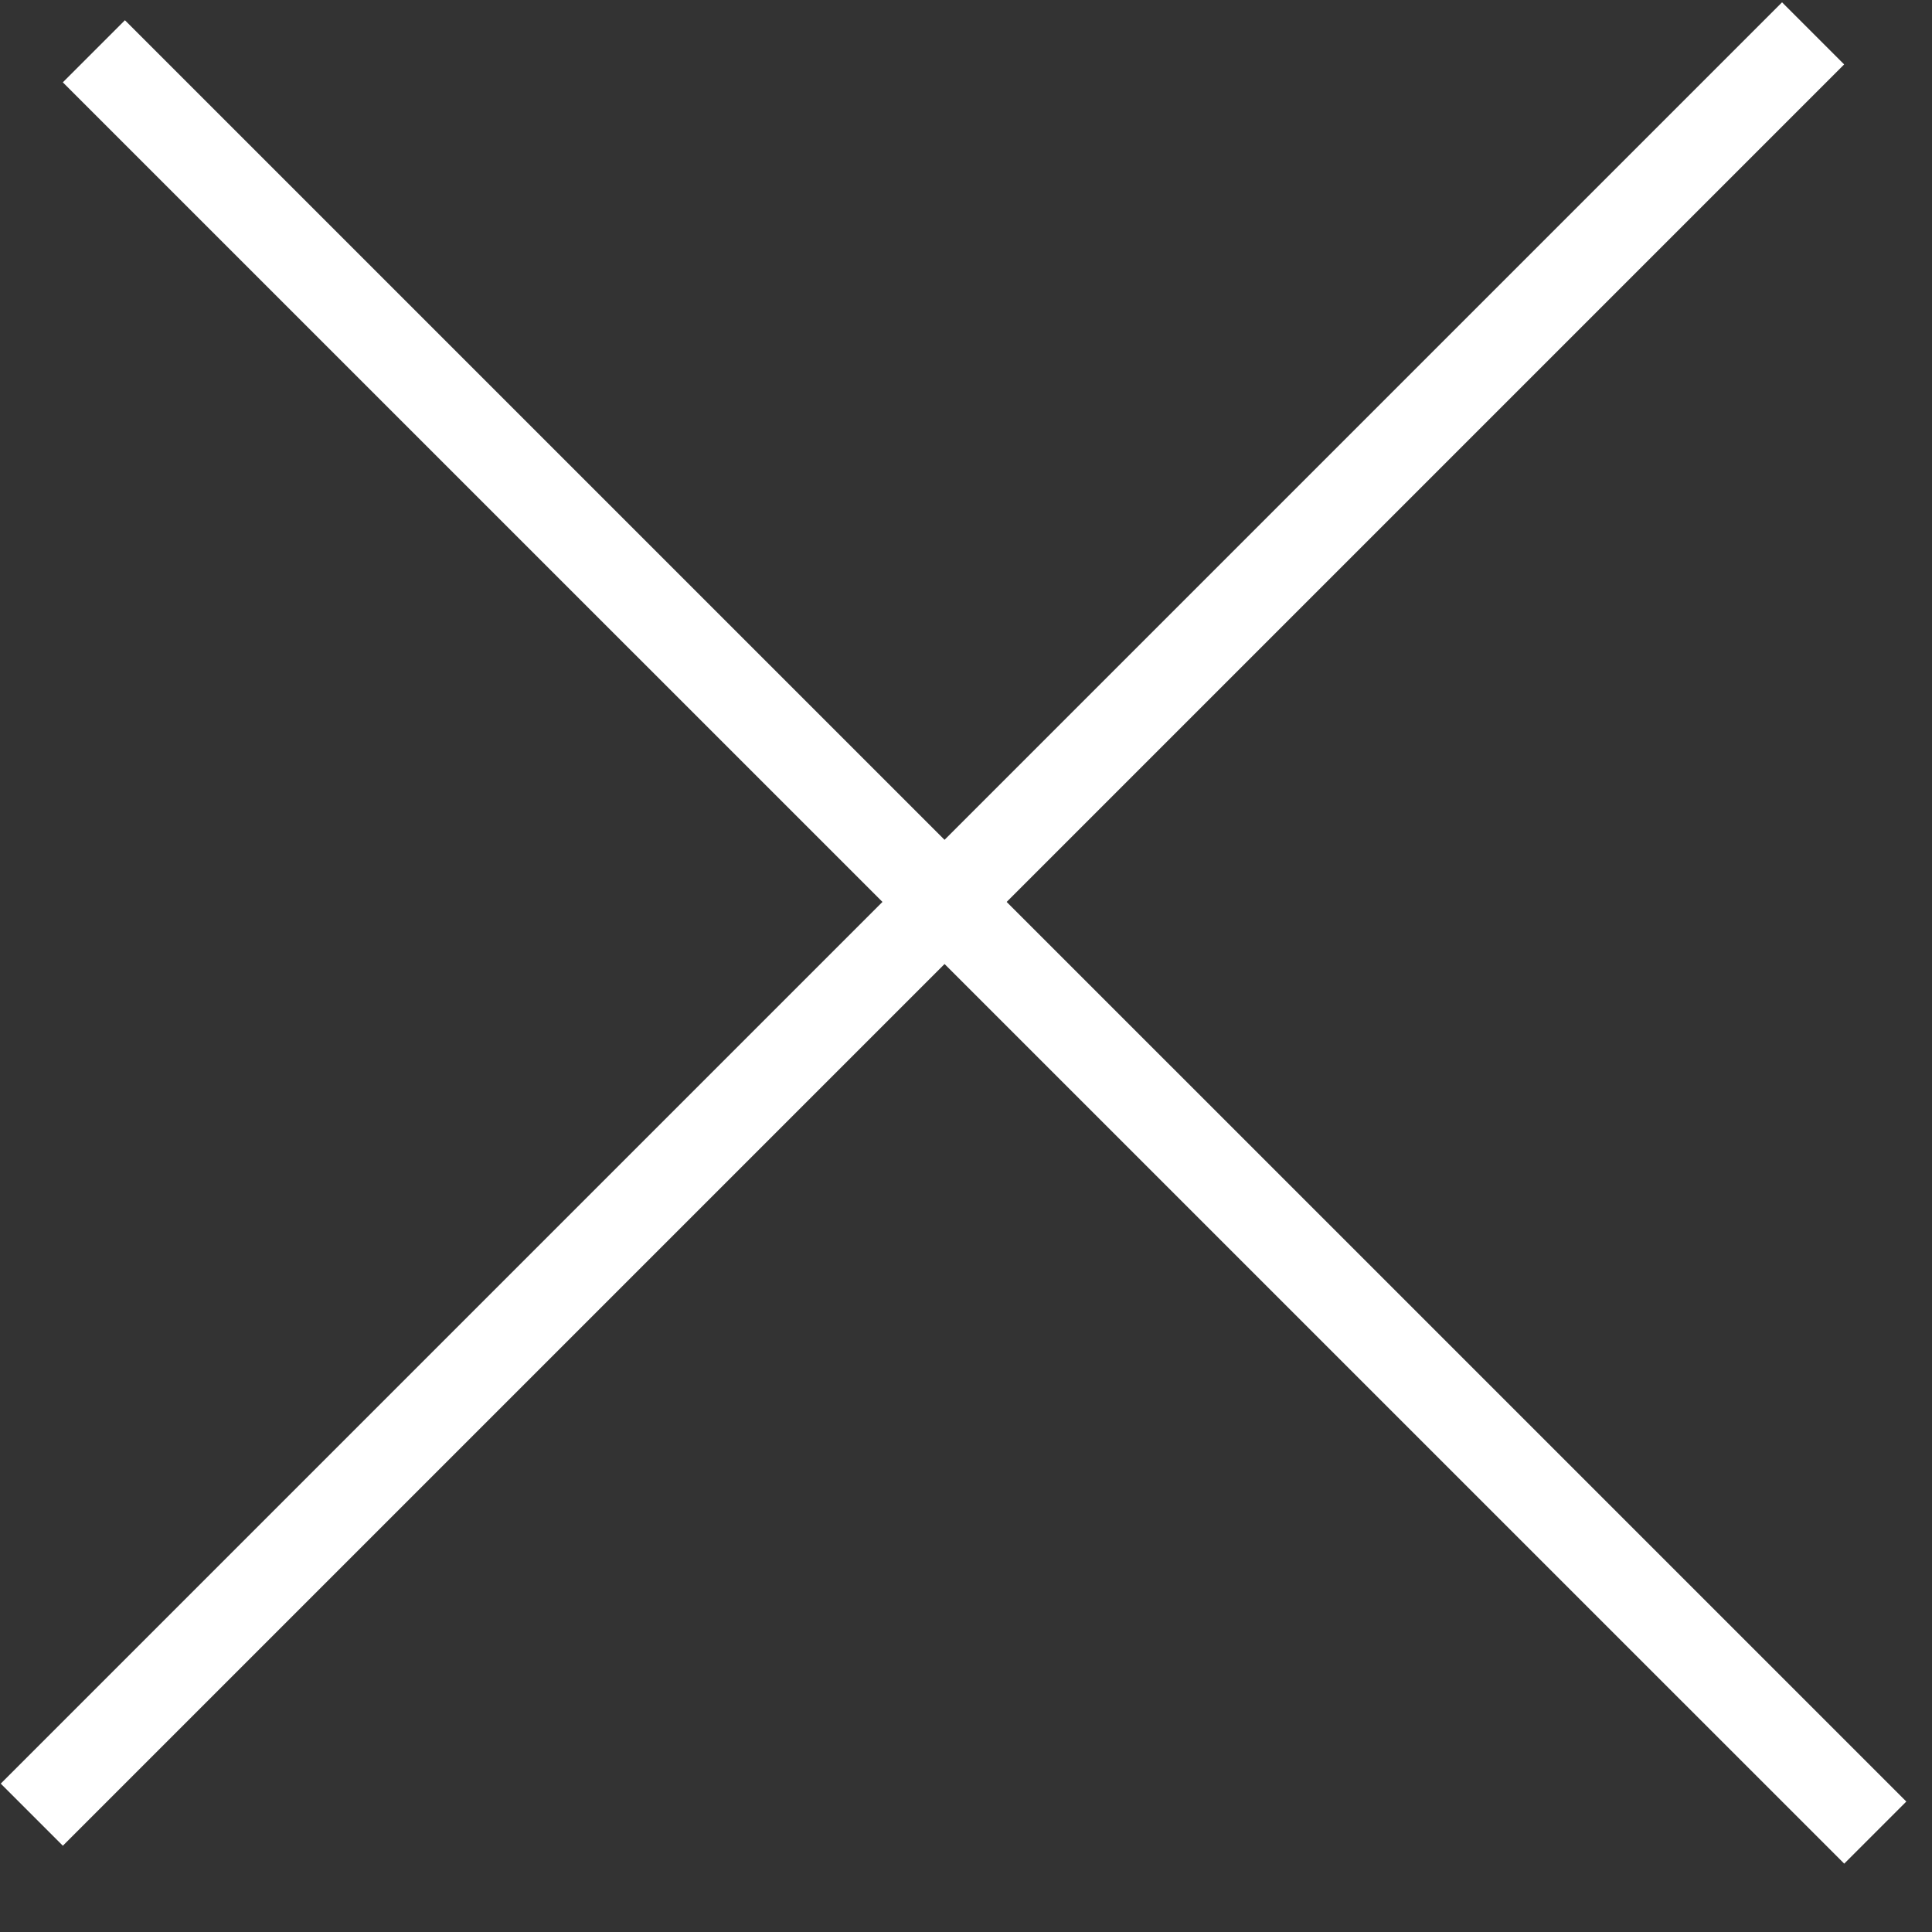 <svg width="22" height="22" viewBox="0 0 22 22" fill="none" xmlns="http://www.w3.org/2000/svg">
<rect x="0" y="0" width="22" height="22" fill="#333333" stroke="none"/>
<line x1="1.069" y1="0.584" x2="21.354" y2="20.868" stroke="white"/>
<line x1="0.362" y1="20.664" x2="20.646" y2="0.38" stroke="white"/>
</svg>
